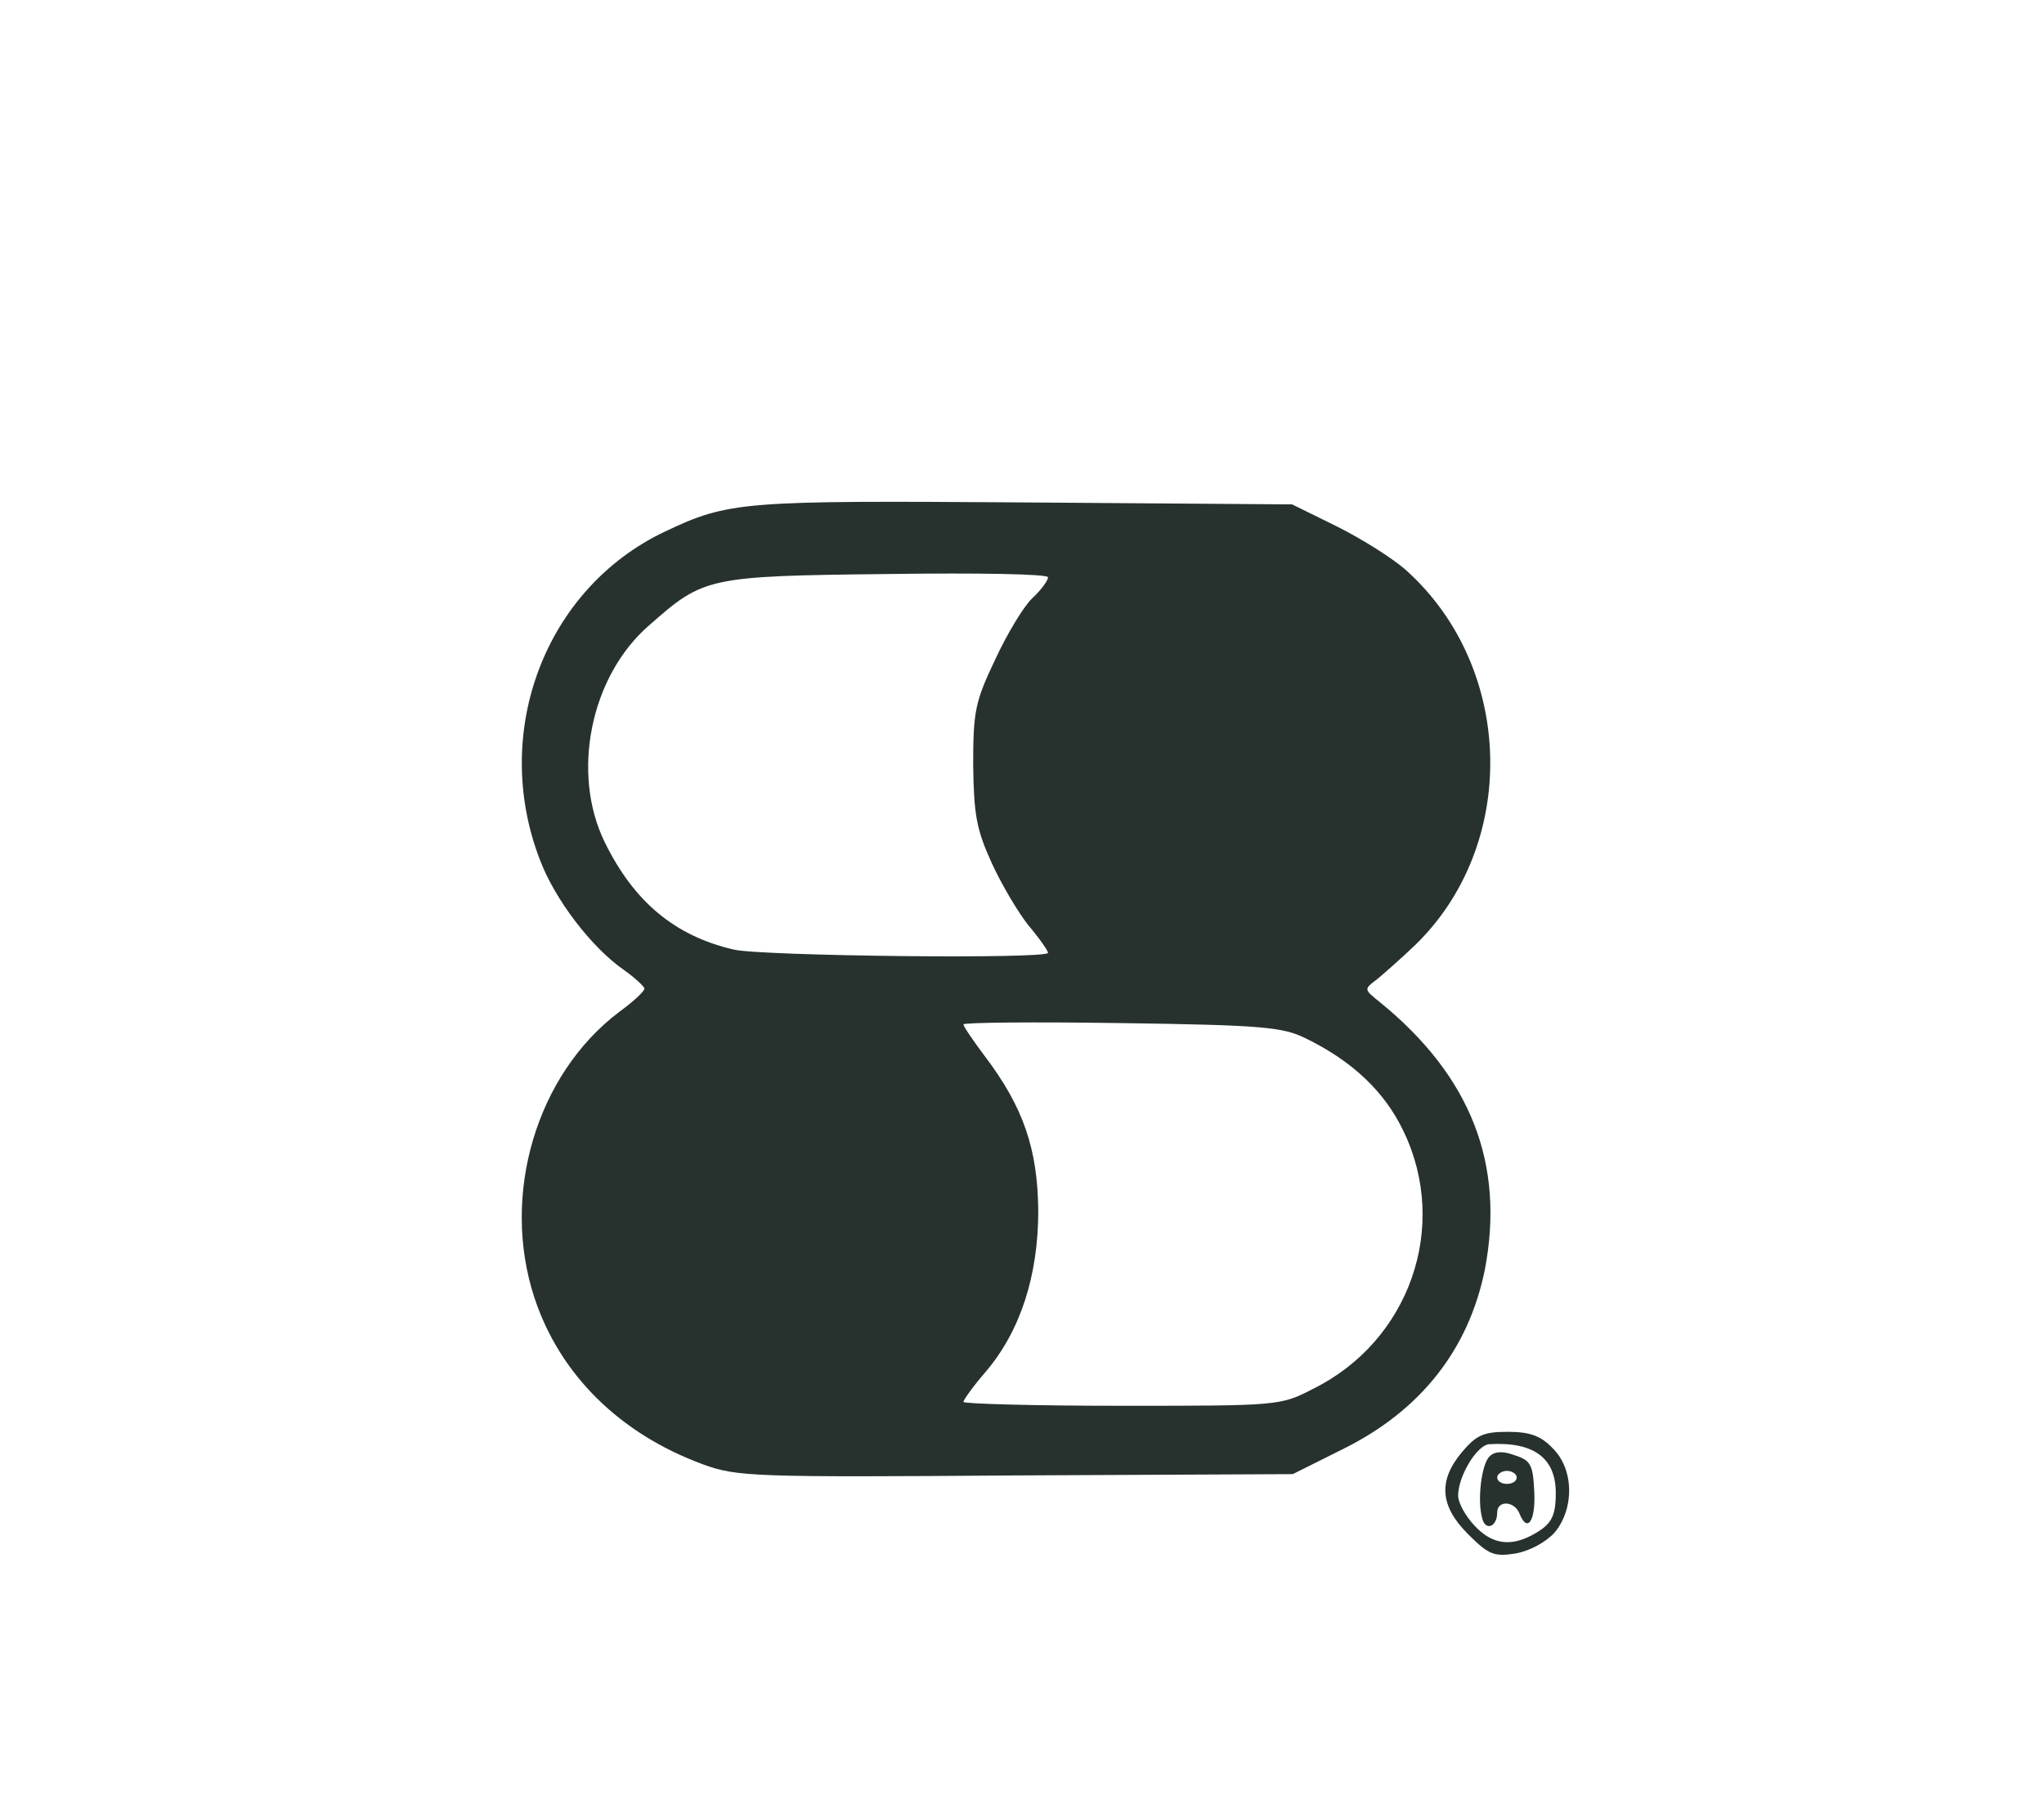 <?xml version="1.0" encoding="utf-8"?>
<!DOCTYPE svg PUBLIC "-//W3C//DTD SVG 1.0//EN" "http://www.w3.org/TR/2001/REC-SVG-20010904/DTD/svg10.dtd">
<svg version="1.0" xmlns="http://www.w3.org/2000/svg" width="157px" height="139px" viewBox="0 0 157 139" preserveAspectRatio="xMidYMid meet">
 <rect x="0" y="0" width="157" height="139" fill="#808080" stroke="none"/>
 <g fill="#27322e">
  <path d="M111.25 119.35 c-1.60 -1.60 -1.75 -2 -1.75 -4.75 0 -2.50 0.20 -3.30 1.30 -4.55 1.25 -1.50 1.45 -1.55 5 -1.55 3.30 0 3.90 0.15 4.95 1.25 1.10 1.05 1.25 1.65 1.25 4.70 0 2.95 -0.20 3.70 -1.20 4.85 -1 1.20 -1.60 1.40 -4.45 1.60 -3.25 0.20 -3.35 0.20 -5.10 -1.55z"/>
  <path d="M52.50 114 c-6.40 -2.35 -11 -6.90 -12.95 -12.80 -1.40 -4.35 -1.45 -10.85 -0.05 -15.40 1 -3.15 3.55 -7.10 5.70 -8.85 l1.05 -0.85 -1.45 -1.45 c-4.30 -4.25 -6.30 -9.20 -6.30 -15.75 0 -9.40 3.80 -16.10 11.05 -19.55 5 -2.35 5.85 -2.40 29.20 -2.25 l22 0.15 3.45 1.70 c8.10 3.95 11.80 10.15 11.80 19.50 0 6.95 -1.75 11.65 -5.80 15.65 l-1.85 1.90 2.10 2.10 c1.15 1.20 2.80 3.55 3.65 5.30 1.30 2.60 1.60 3.85 1.80 7.85 0.55 10.80 -2.95 17.50 -11.30 21.60 l-3.80 1.90 -22.75 0.10 c-21.70 0.15 -22.95 0.10 -25.55 -0.85z m46.85 -8.80 c4.65 -2.30 8.35 -7.65 8.25 -12 0 -3 -2.25 -7.35 -4.75 -9.35 -4.25 -3.30 -5.15 -3.55 -15.65 -3.75 l-9.55 -0.20 1.75 3.60 c1.60 3.20 1.85 4.15 2 8.30 0.25 5.70 -0.40 8.55 -3.30 14.35 -0.10 0.20 4.05 0.35 9.25 0.35 9.15 0 9.55 -0.05 12 -1.30z m-24.30 -36.80 c-1.75 -3.55 -1.80 -3.80 -1.80 -9.65 0 -5.75 0.05 -6.15 1.65 -9.45 0.85 -1.85 1.60 -3.50 1.60 -3.65 0 -0.15 -4.35 -0.15 -9.60 -0.05 -10.75 0.20 -11.55 0.40 -15.55 3.95 -2.55 2.20 -4.50 6.20 -4.50 9.25 0 3.85 3.50 9.35 7.20 11.25 3.10 1.55 5.20 1.85 14.25 1.90 l8.50 0.05 -1.75 -3.60z"/>
 </g>
 <g fill="#ffffff">
  <path d="M0 69.50 l0 -69.50 78.50 0 78.50 0 0 69.50 0 69.50 -78.50 0 -78.50 0 0 -69.50z m119.40 48.25 c1.55 -1.85 1.50 -4.90 -0.15 -6.50 -0.90 -0.95 -1.75 -1.25 -3.45 -1.25 -1.85 0 -2.40 0.25 -3.50 1.55 -1.85 2.20 -1.70 4.15 0.45 6.30 1.60 1.60 2 1.75 3.65 1.50 1.10 -0.20 2.30 -0.85 3 -1.60z m-16.30 -6.40 c6 -2.95 9.70 -7.65 10.95 -13.80 1.55 -8.10 -1.05 -14.85 -8.05 -20.55 -1.25 -1 -1.25 -1 -0.25 -1.75 0.55 -0.45 1.85 -1.60 2.90 -2.60 8 -7.70 7.70 -21.30 -0.60 -28.80 -1.05 -0.95 -3.45 -2.45 -5.35 -3.40 l-3.45 -1.70 -20.50 -0.15 c-21.75 -0.15 -22.75 -0.10 -27.70 2.25 -9.15 4.35 -13.35 15.35 -9.60 25.15 1.15 3.10 4 6.80 6.45 8.50 0.85 0.60 1.60 1.30 1.60 1.45 0 0.20 -0.85 1 -1.95 1.80 -6.35 4.80 -9.10 14.05 -6.50 21.95 1.95 5.90 6.55 10.45 12.95 12.80 2.60 0.95 3.85 1 24.05 0.85 l21.25 -0.10 3.80 -1.90z"/>
  <path d="M113.25 117.20 c-0.70 -0.75 -1.25 -1.75 -1.25 -2.30 0 -1.50 1.45 -3.90 2.40 -3.95 3.40 -0.20 5.10 1.05 5.10 3.75 0 1.85 -0.35 2.45 -1.85 3.25 -1.70 0.90 -3.10 0.65 -4.40 -0.75z m1.75 -1 c0 -0.95 1.30 -0.90 1.70 0.05 0.60 1.55 1.25 0.65 1.15 -1.60 -0.10 -2.10 -0.25 -2.45 -1.50 -2.85 -0.95 -0.35 -1.55 -0.30 -1.95 0.10 -0.60 0.60 -0.95 3.35 -0.55 4.75 0.25 1 1.15 0.65 1.15 -0.45z"/>
  <path d="M115 113.50 c0 -0.25 0.35 -0.50 0.75 -0.50 0.40 0 0.75 0.25 0.75 0.50 0 0.30 -0.35 0.50 -0.75 0.50 -0.40 0 -0.75 -0.20 -0.75 -0.50z"/>
  <path d="M74 107.70 c0 -0.15 0.75 -1.20 1.70 -2.30 2.65 -3.10 4.05 -7.35 4.05 -12.40 -0.05 -4.75 -1.15 -7.95 -4.10 -11.85 -0.90 -1.20 -1.65 -2.30 -1.65 -2.45 0 -0.15 5.45 -0.20 12.15 -0.10 10.75 0.15 12.35 0.30 14.10 1.15 3.60 1.75 6.10 4.10 7.55 7.15 3.55 7.35 0.45 16.15 -6.95 19.80 -2.50 1.30 -2.65 1.30 -14.70 1.30 -6.70 0 -12.15 -0.15 -12.15 -0.30z"/>
  <path d="M56.35 72.95 c-4.50 -1.05 -7.65 -3.65 -9.90 -8.25 -2.60 -5.30 -1.10 -12.75 3.40 -16.65 4.20 -3.70 4.45 -3.80 18.30 -3.95 7.10 -0.10 12.35 0 12.35 0.25 0 0.25 -0.55 1 -1.20 1.60 -0.65 0.60 -1.95 2.75 -2.85 4.70 -1.55 3.25 -1.70 4 -1.70 8.10 0.05 3.85 0.25 4.95 1.40 7.50 0.75 1.65 2.05 3.85 2.85 4.85 0.85 1 1.50 1.95 1.50 2.10 0 0.50 -22.10 0.25 -24.15 -0.25z"/>
 </g>
</svg>